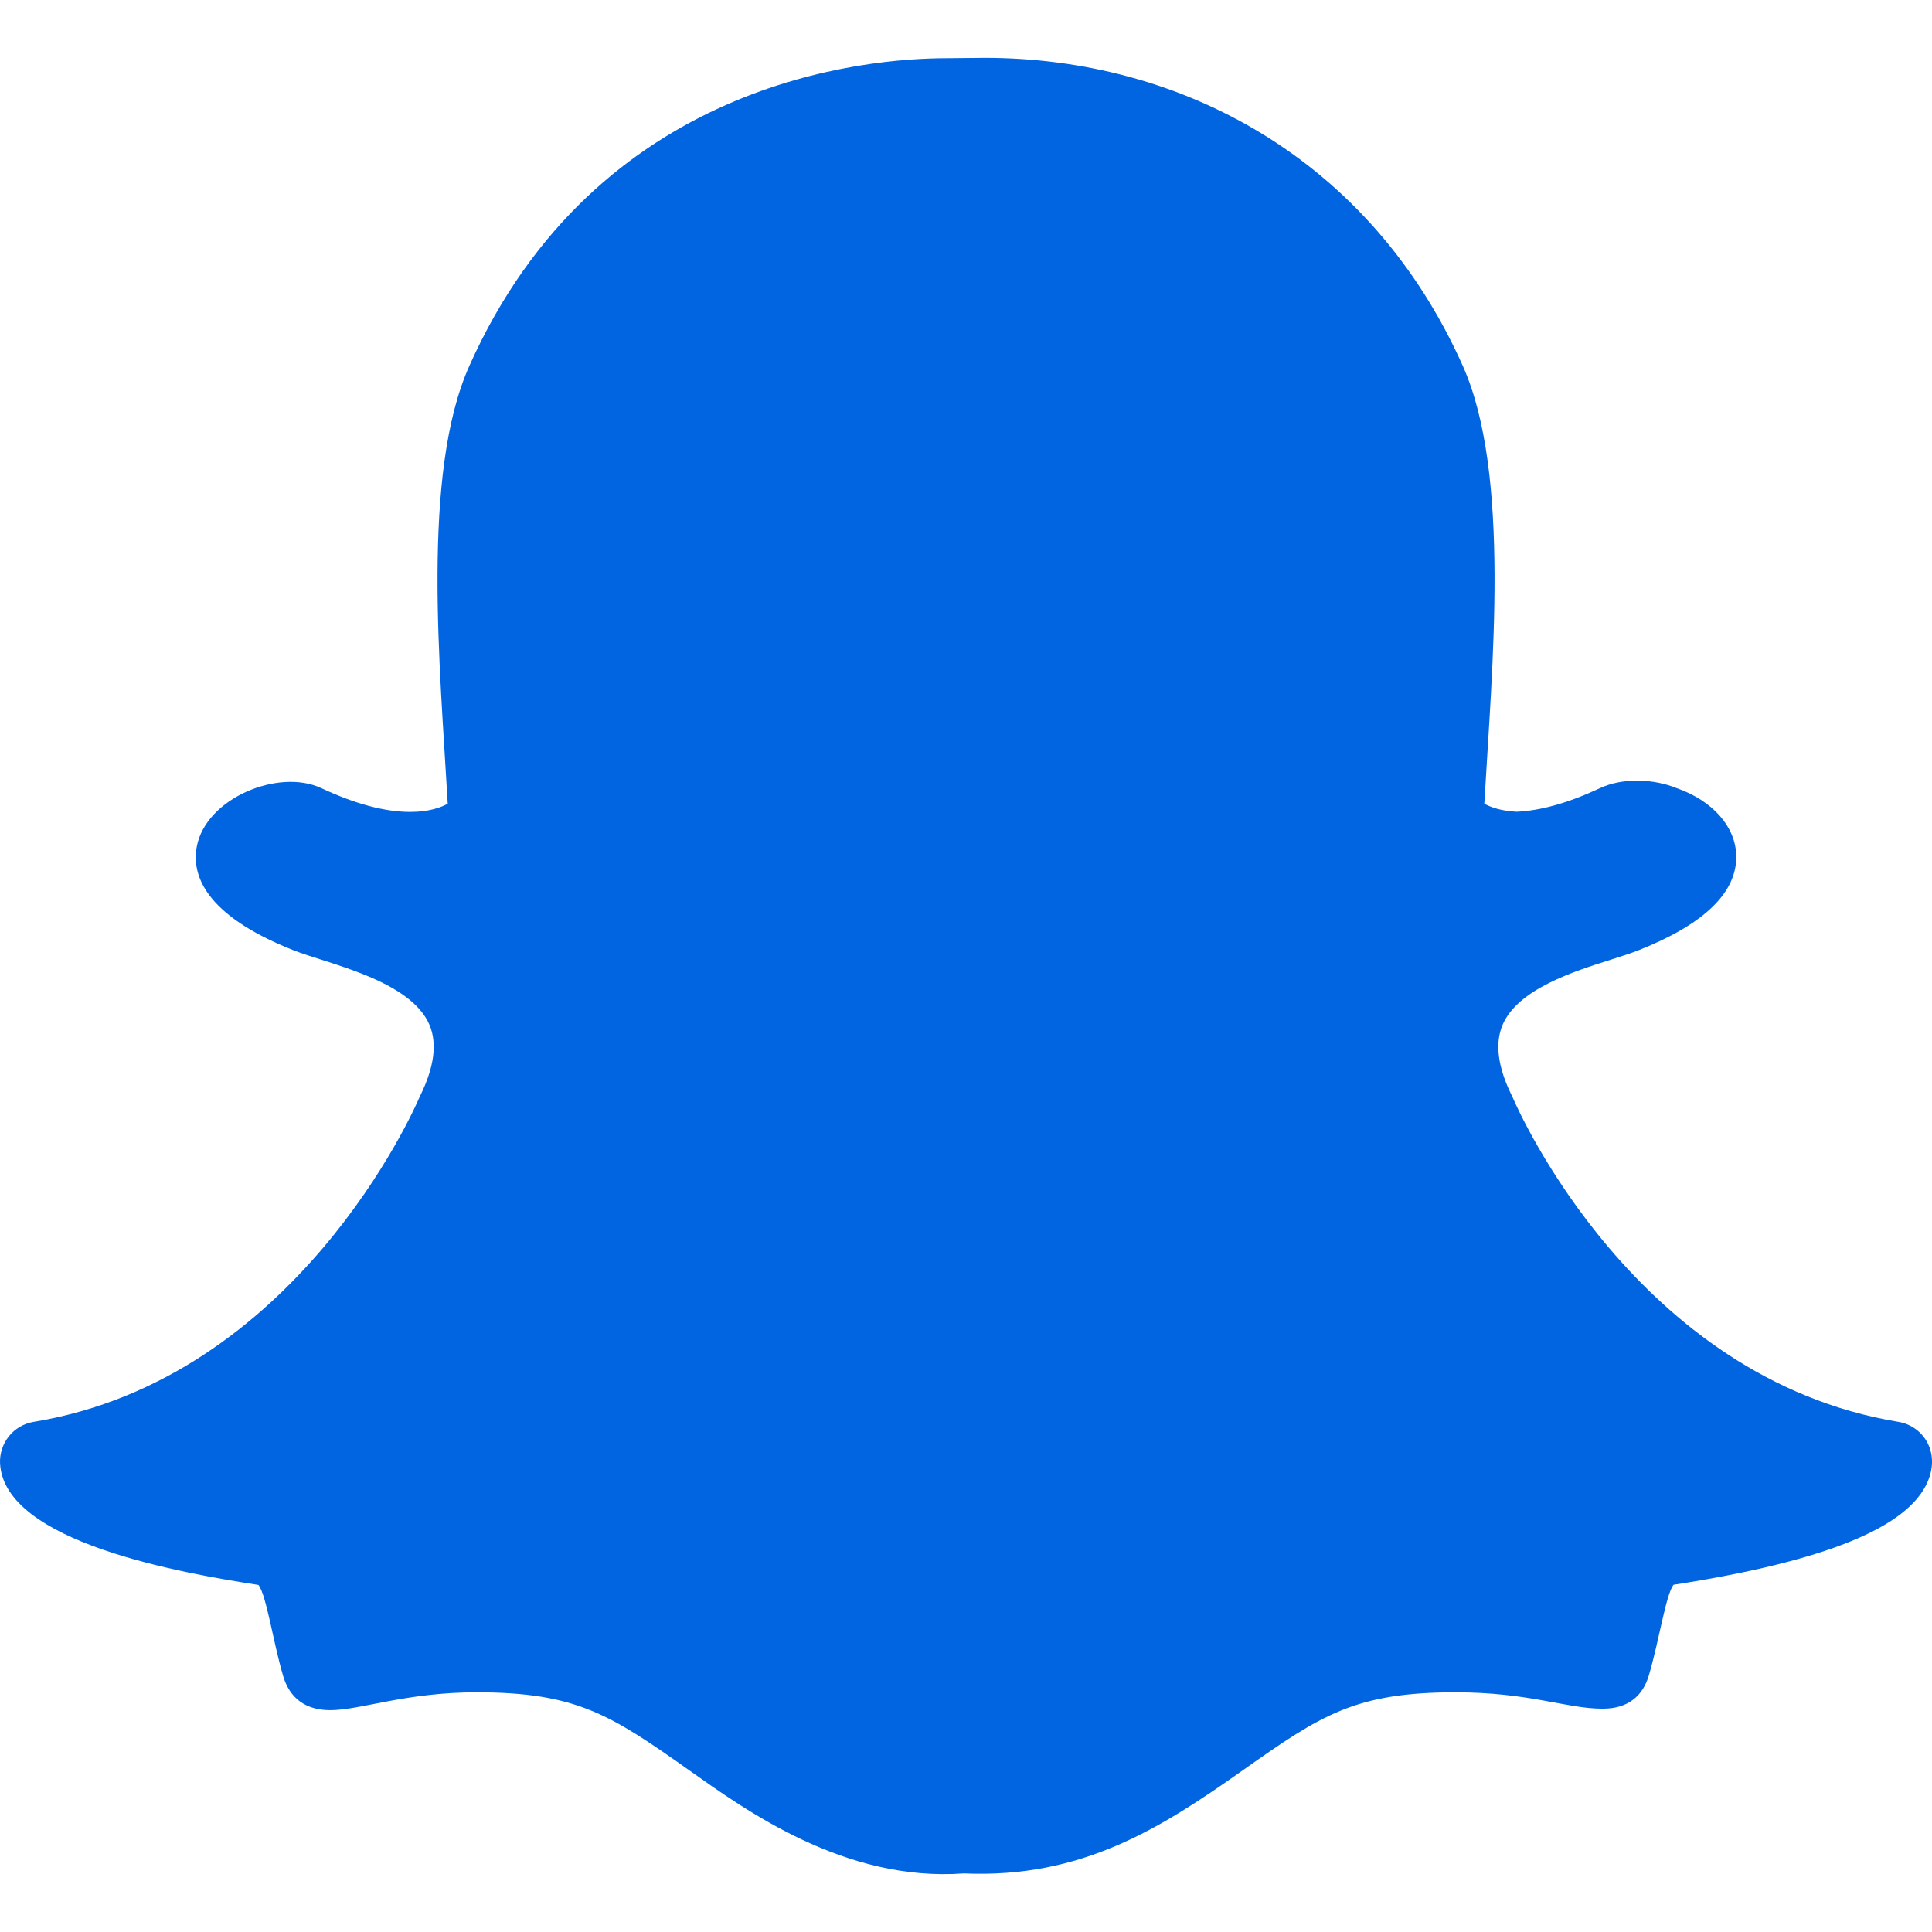 <svg width="32" height="32" viewBox="0 0 32 32" fill="none" xmlns="http://www.w3.org/2000/svg">
 <path  d= "M31.928 24.542C31.602 25.302 30.225 25.86 27.718 26.249C27.589 26.424 27.482 27.167 27.311 27.747C27.21 28.095 26.96 28.301 26.553 28.301L26.535 28.301C25.948 28.301 25.334 28.03 24.106 28.03C22.449 28.03 21.878 28.408 20.591 29.317C19.226 30.282 17.917 31.115 15.964 31.03C13.986 31.175 12.337 29.973 11.409 29.317C10.115 28.402 9.545 28.03 7.894 28.03C6.715 28.03 5.973 28.326 5.466 28.326C4.962 28.326 4.765 28.018 4.69 27.761C4.521 27.186 4.415 26.432 4.282 26.252C2.99 26.052 0.075 25.543 0.001 24.243C-0.008 24.08 0.044 23.919 0.146 23.791C0.248 23.663 0.394 23.578 0.556 23.551C4.905 22.835 6.864 18.37 6.945 18.18C6.95 18.169 6.955 18.159 6.96 18.148C7.192 17.677 7.244 17.283 7.114 16.976C6.798 16.233 5.434 15.966 4.86 15.739C3.378 15.153 3.172 14.481 3.26 14.02C3.412 13.218 4.617 12.724 5.322 13.054C5.88 13.315 6.375 13.448 6.794 13.448C7.108 13.448 7.307 13.372 7.416 13.312C7.289 11.066 6.973 7.856 7.772 6.064C9.883 1.332 14.357 0.964 15.677 0.964C15.736 0.964 16.248 0.958 16.309 0.958C19.568 0.958 22.699 2.632 24.229 6.061C25.027 7.852 24.713 11.048 24.585 13.312C24.683 13.366 24.857 13.433 25.122 13.445C25.522 13.427 25.985 13.296 26.501 13.054C26.882 12.876 27.402 12.9 27.781 13.058L27.783 13.058C28.375 13.27 28.748 13.697 28.758 14.175C28.769 14.784 28.225 15.31 27.14 15.739C27.008 15.791 26.847 15.842 26.675 15.897C26.063 16.091 25.138 16.384 24.887 16.976C24.757 17.283 24.808 17.677 25.041 18.148C25.046 18.158 25.051 18.169 25.056 18.18C25.137 18.369 27.094 22.834 31.445 23.551C31.847 23.617 32.143 24.043 31.928 24.542V24.542Z" fill="#0165E1" /></svg>